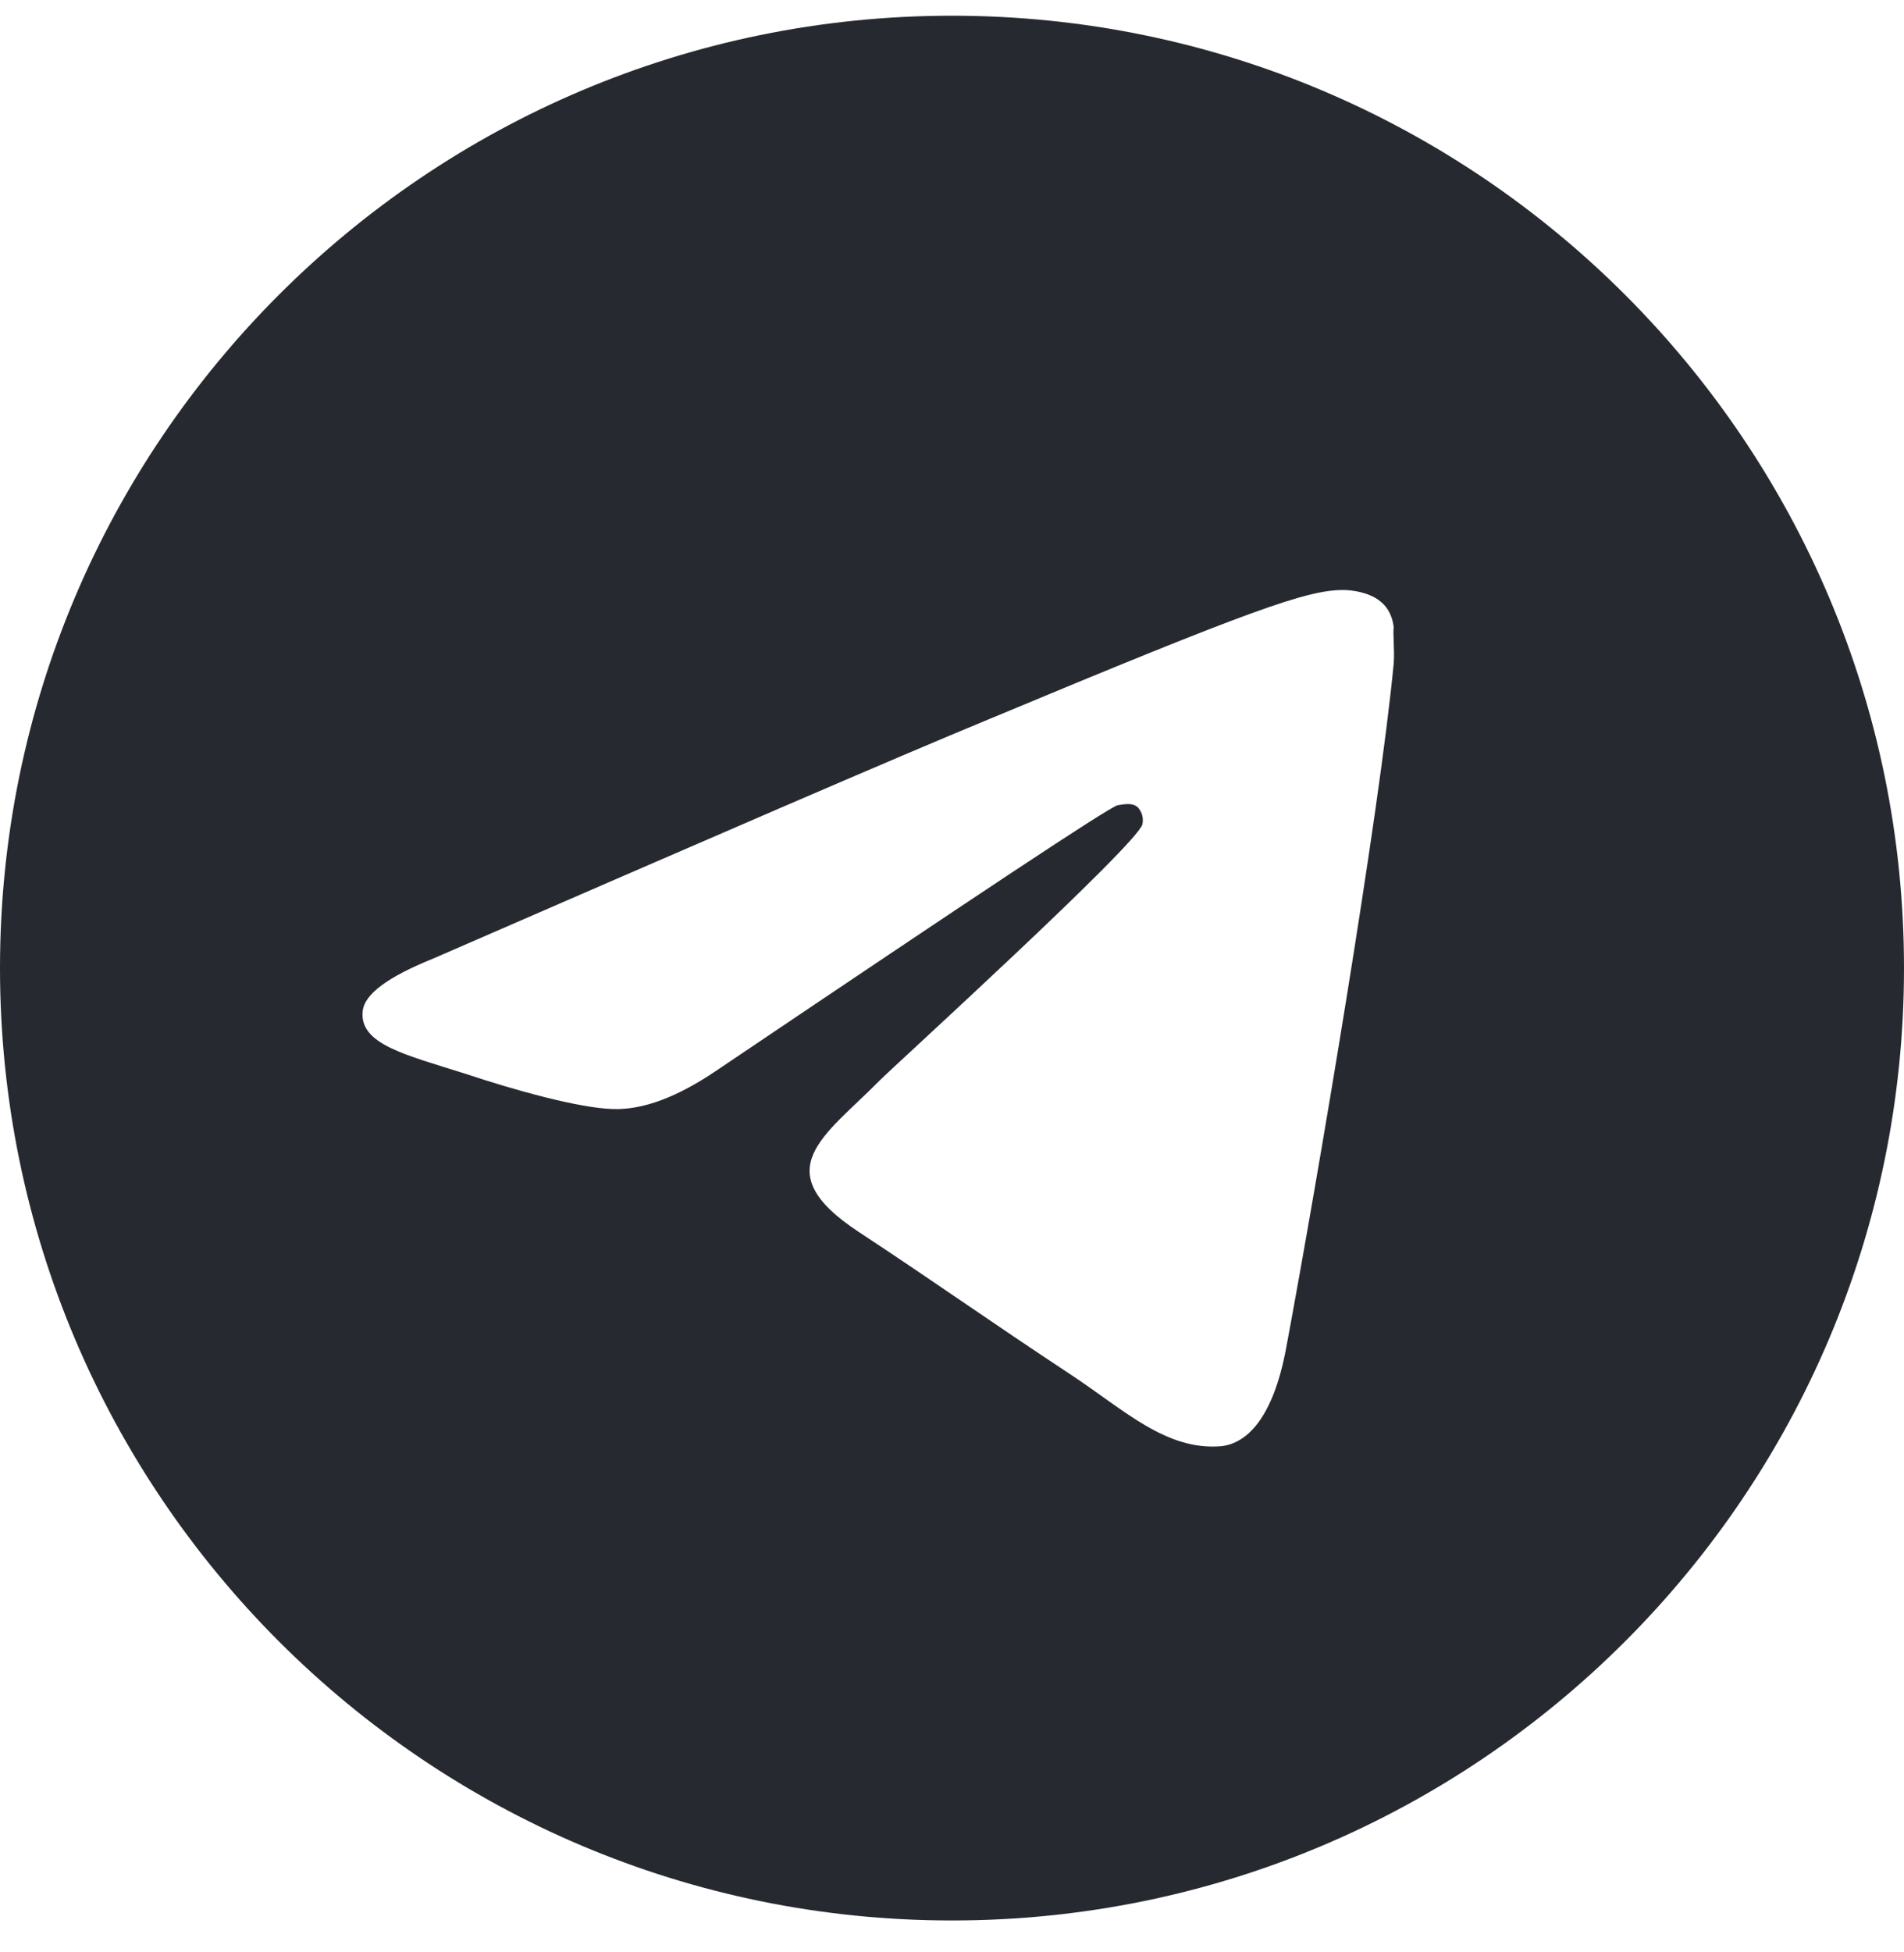 <svg width="40" height="41" viewBox="0 0 40 41" fill="none" xmlns="http://www.w3.org/2000/svg">
<path d="M20 0.33C8.96 0.33 0 9.29 0 20.33C0 31.37 8.96 40.33 20 40.33C31.04 40.33 40 31.37 40 20.33C40 9.29 31.04 0.33 20 0.33ZM29.28 13.93C28.98 17.09 27.68 24.77 27.02 28.31C26.74 29.81 26.18 30.31 25.66 30.37C24.5 30.47 23.62 29.61 22.5 28.87C20.74 27.71 19.74 26.99 18.04 25.87C16.06 24.57 17.34 23.85 18.48 22.69C18.78 22.39 23.9 17.73 24 17.31C24.014 17.247 24.012 17.18 23.995 17.118C23.977 17.055 23.945 16.997 23.9 16.95C23.78 16.85 23.62 16.89 23.48 16.91C23.3 16.95 20.5 18.81 15.04 22.49C14.24 23.03 13.52 23.31 12.88 23.29C12.16 23.27 10.8 22.89 9.78 22.55C8.52 22.15 7.54 21.93 7.62 21.23C7.66 20.87 8.16 20.51 9.1 20.13C14.94 17.59 18.82 15.91 20.76 15.11C26.32 12.79 27.46 12.39 28.22 12.39C28.38 12.39 28.76 12.43 29 12.63C29.2 12.79 29.26 13.01 29.28 13.17C29.26 13.29 29.3 13.65 29.28 13.93Z" fill="#26292F"/>
</svg>
